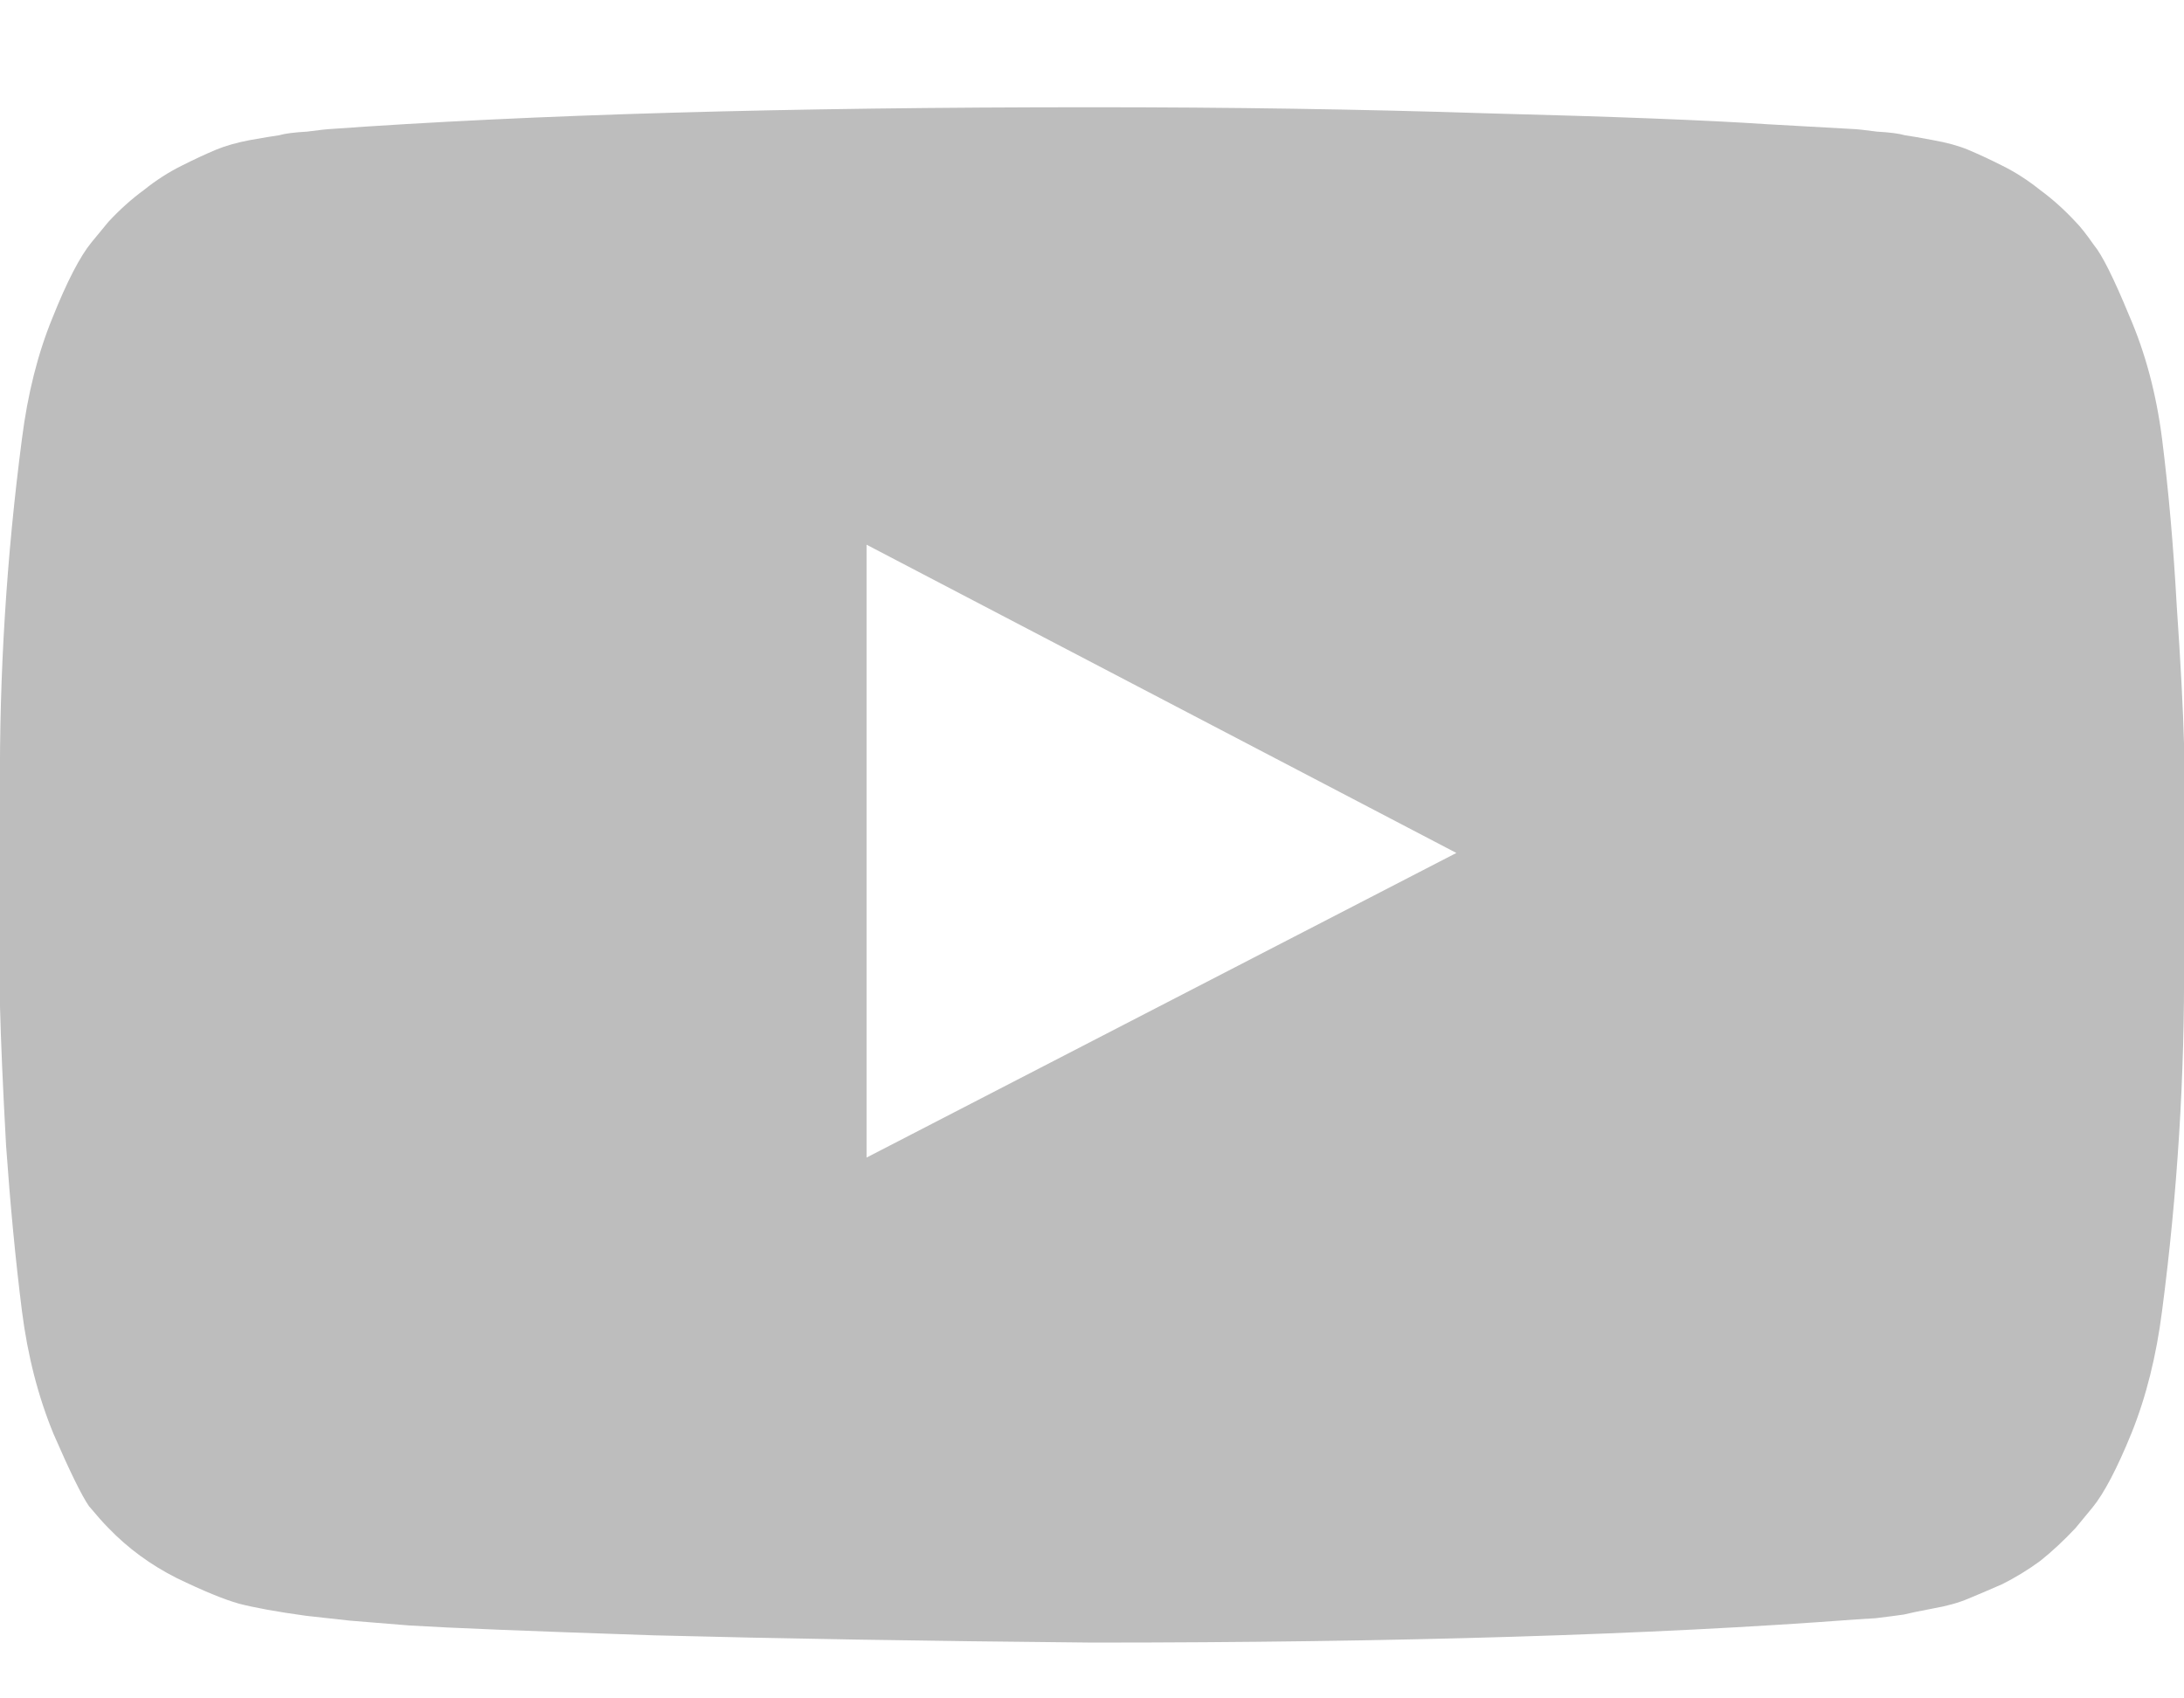 <svg width="18" height="14" viewBox="0 0 18 14" fill="none" xmlns="http://www.w3.org/2000/svg">
<path d="M7.142 9.542L12.003 7.031L7.142 4.49V9.542ZM9 0.884C10.125 0.884 11.21 0.9 12.255 0.934C13.306 0.961 14.076 0.991 14.565 1.024L15.298 1.065C15.305 1.065 15.362 1.071 15.469 1.085C15.576 1.091 15.653 1.101 15.7 1.115C15.747 1.121 15.824 1.135 15.931 1.155C16.045 1.175 16.142 1.202 16.222 1.235C16.302 1.269 16.396 1.312 16.503 1.366C16.61 1.419 16.714 1.486 16.815 1.567C16.915 1.64 17.012 1.727 17.106 1.828C17.146 1.868 17.196 1.932 17.257 2.019C17.324 2.099 17.421 2.293 17.548 2.601C17.682 2.909 17.772 3.248 17.819 3.616C17.873 4.044 17.913 4.503 17.94 4.992C17.973 5.474 17.993 5.852 18 6.127V6.529V7.895C18.007 8.866 17.946 9.837 17.819 10.808C17.772 11.176 17.689 11.511 17.568 11.812C17.448 12.107 17.34 12.311 17.247 12.425L17.106 12.596C17.012 12.696 16.915 12.787 16.815 12.867C16.714 12.941 16.61 13.004 16.503 13.058C16.396 13.105 16.302 13.145 16.222 13.178C16.142 13.212 16.045 13.239 15.931 13.259C15.824 13.279 15.743 13.296 15.69 13.309C15.643 13.316 15.566 13.326 15.459 13.339C15.358 13.346 15.305 13.349 15.298 13.349C13.617 13.476 11.518 13.54 9 13.54C7.614 13.527 6.408 13.507 5.384 13.48C4.366 13.446 3.696 13.419 3.375 13.399L2.883 13.359L2.521 13.319C2.28 13.286 2.096 13.252 1.969 13.219C1.848 13.185 1.677 13.115 1.456 13.008C1.242 12.9 1.055 12.763 0.894 12.596C0.854 12.556 0.8 12.495 0.733 12.415C0.673 12.328 0.576 12.13 0.442 11.822C0.315 11.514 0.228 11.176 0.181 10.808C0.127 10.379 0.084 9.924 0.05 9.442C0.023 8.953 0.007 8.571 0 8.297V7.895V6.529C-0.007 5.558 0.054 4.587 0.181 3.616C0.228 3.248 0.311 2.916 0.432 2.621C0.552 2.32 0.66 2.113 0.753 1.999L0.894 1.828C0.988 1.727 1.085 1.64 1.185 1.567C1.286 1.486 1.39 1.419 1.497 1.366C1.604 1.312 1.698 1.269 1.778 1.235C1.858 1.202 1.952 1.175 2.059 1.155C2.173 1.135 2.253 1.121 2.3 1.115C2.347 1.101 2.424 1.091 2.531 1.085C2.638 1.071 2.695 1.065 2.702 1.065C4.383 0.944 6.482 0.884 9 0.884Z" fill="#BDBDBD"/>
</svg>

